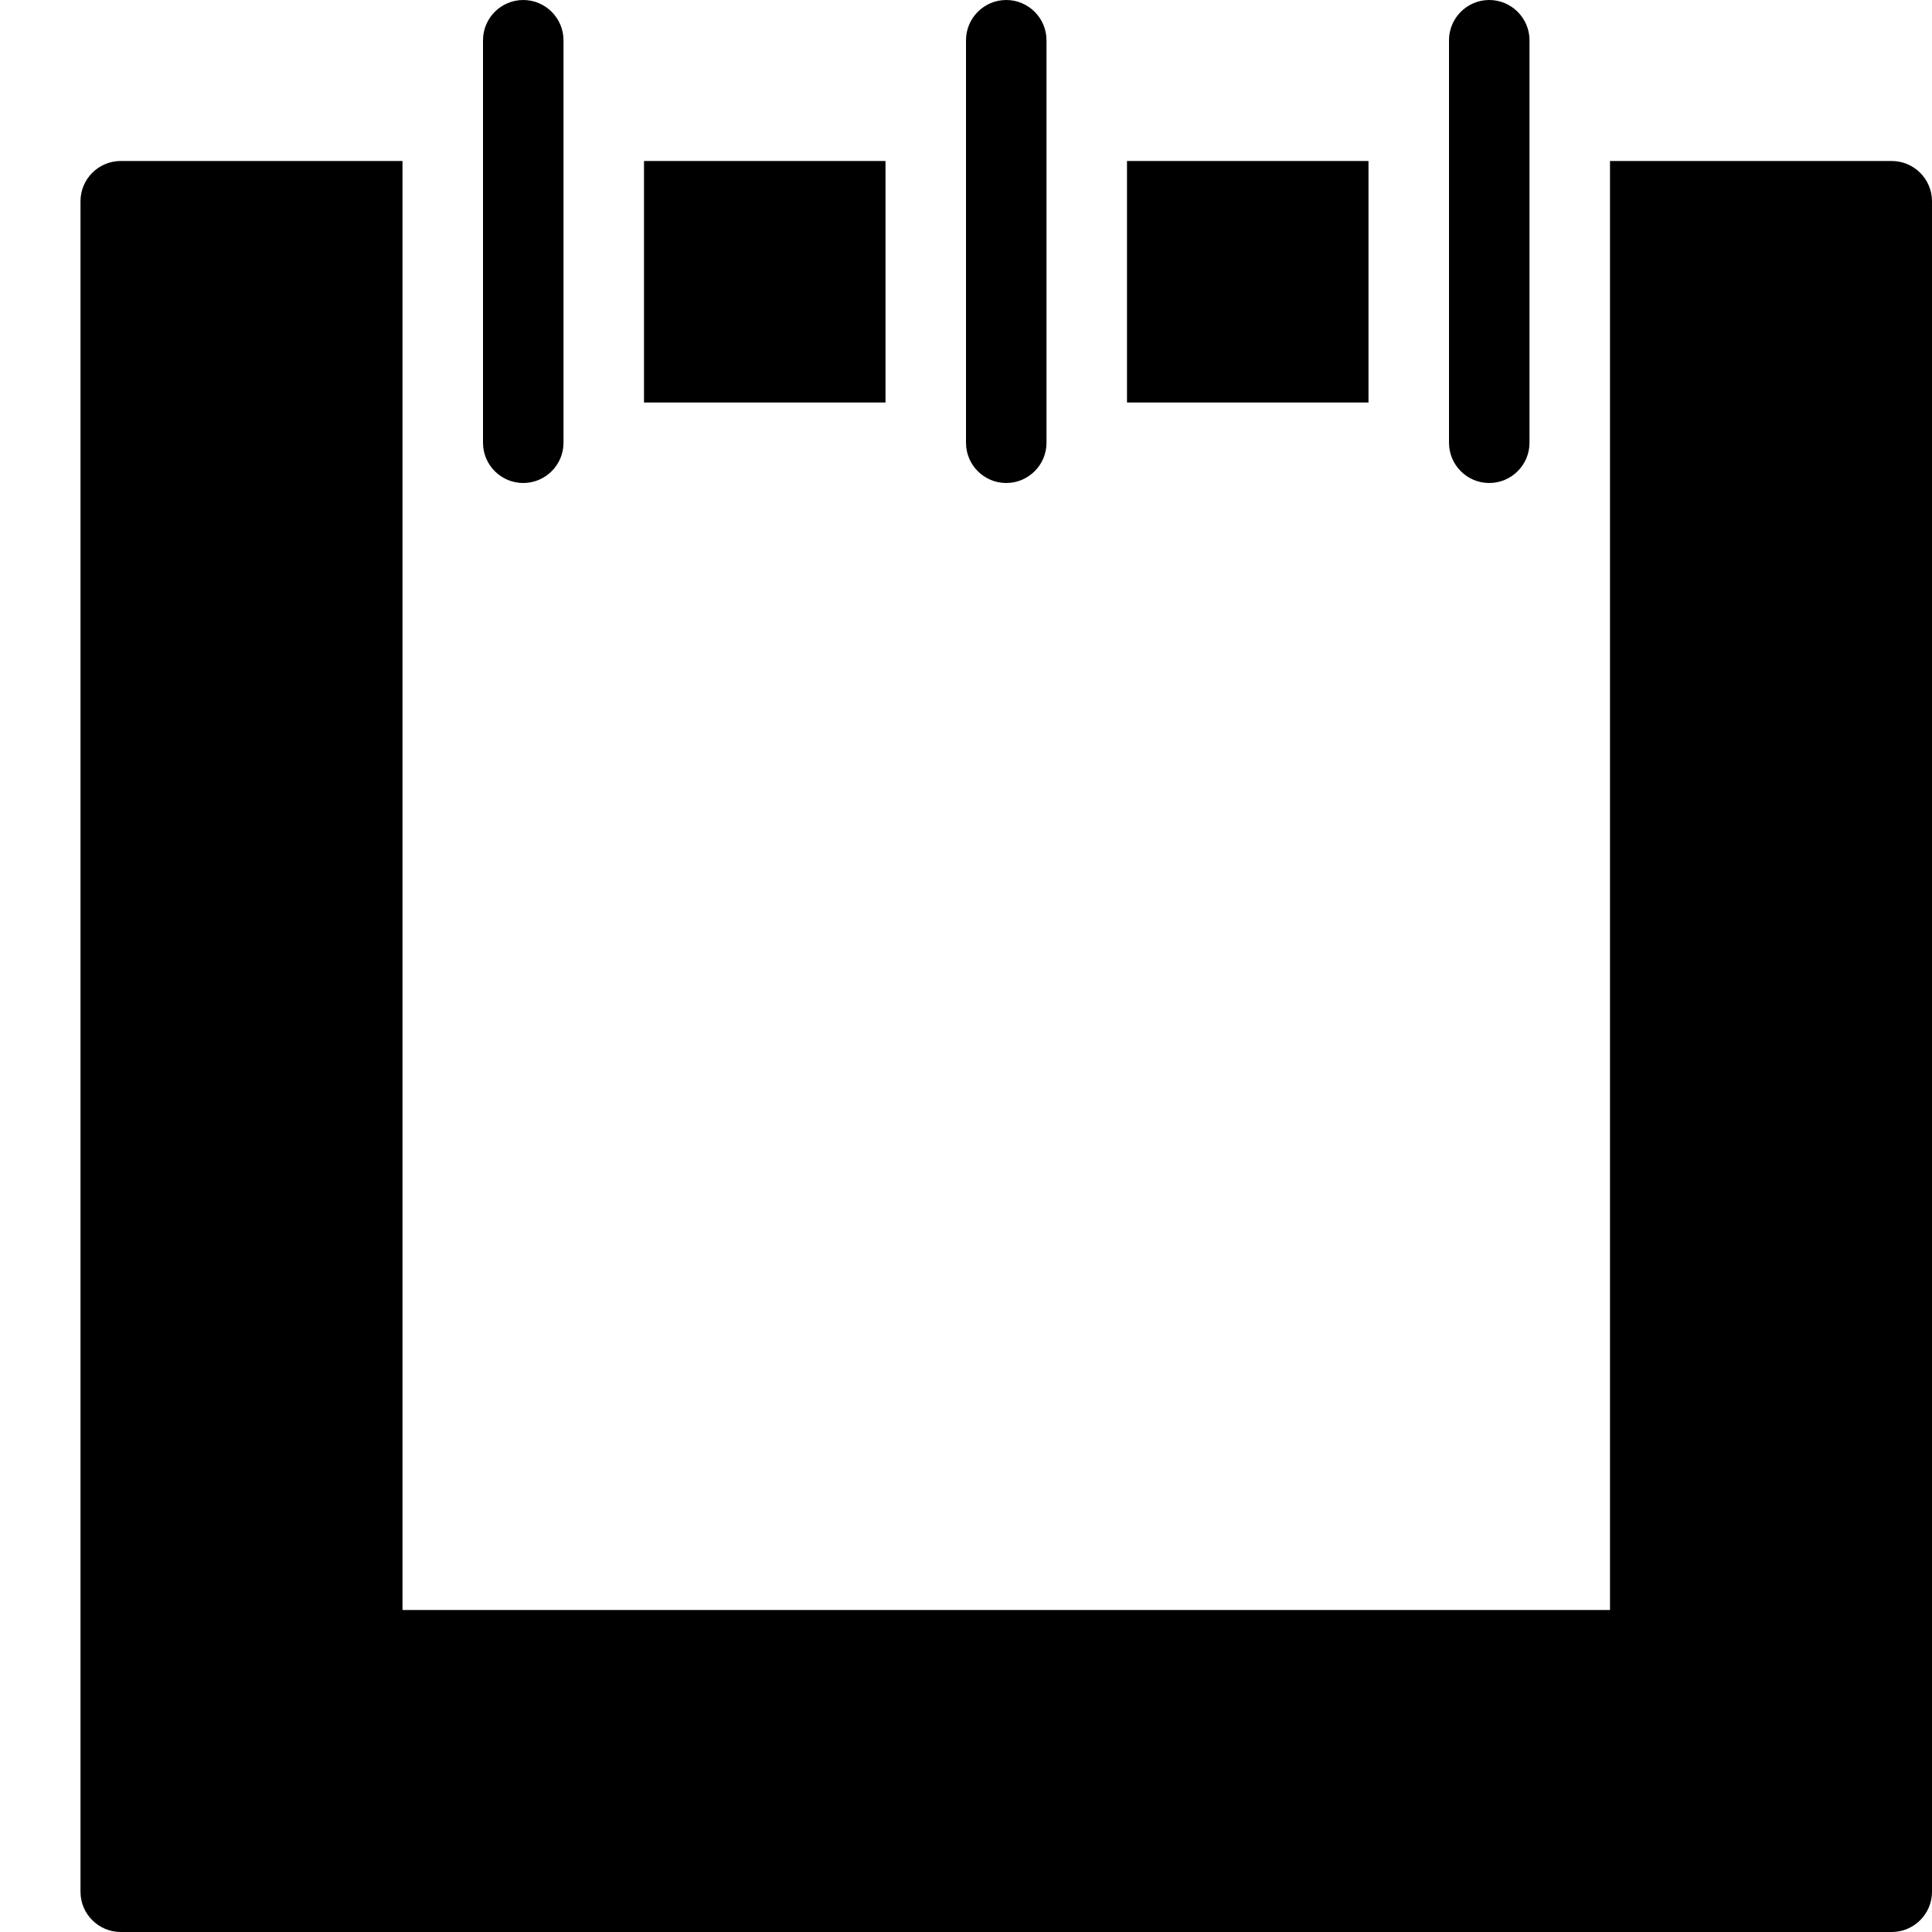<?xml version="1.0" encoding="utf-8"?>
<!-- Generator: Adobe Illustrator 19.2.1, SVG Export Plug-In . SVG Version: 6.00 Build 0)  -->
<svg version="1.1" xmlns="http://www.w3.org/2000/svg" xmlns:xlink="http://www.w3.org/1999/xlink" x="0px" y="0px" width="24px"
	 height="24px" viewBox="0 0 24 24" enable-background="new 0 0 24 24" xml:space="preserve">
<g id="Filled_Icons_1_">
	<g id="Filled_Icons">
		<g>
			<path d="M23.5,2H20v18H5V2H1.5C1.224,2,1,2.224,1,2.5v21C1,23.776,1.224,24,1.5,24h22c0.275,0,0.5-0.224,0.5-0.5v-21
				C24,2.224,23.775,2,23.5,2z"/>
			<rect x="8" y="2" width="3" height="3"/>
			<rect x="14" y="2" width="3" height="3"/>
			<path d="M6.5,6C6.775,6,7,5.776,7,5.5v-5C7,0.225,6.775,0,6.5,0C6.224,0,6,0.225,6,0.5v5C6,5.776,6.224,6,6.5,6z"/>
			<path d="M12.5,6C12.775,6,13,5.776,13,5.5v-5C13,0.225,12.775,0,12.5,0C12.224,0,12,0.225,12,0.5v5C12,5.776,12.224,6,12.5,6z"/>
			<path d="M18.5,6C18.775,6,19,5.776,19,5.5v-5C19,0.225,18.775,0,18.5,0C18.224,0,18,0.225,18,0.5v5C18,5.776,18.224,6,18.5,6z"/>
		</g>
	</g>
	<g id="New_icons">
	</g>
</g>
<g id="Invisible_Shape">
	<rect fill="none" width="24" height="24"/>
</g>
</svg>
